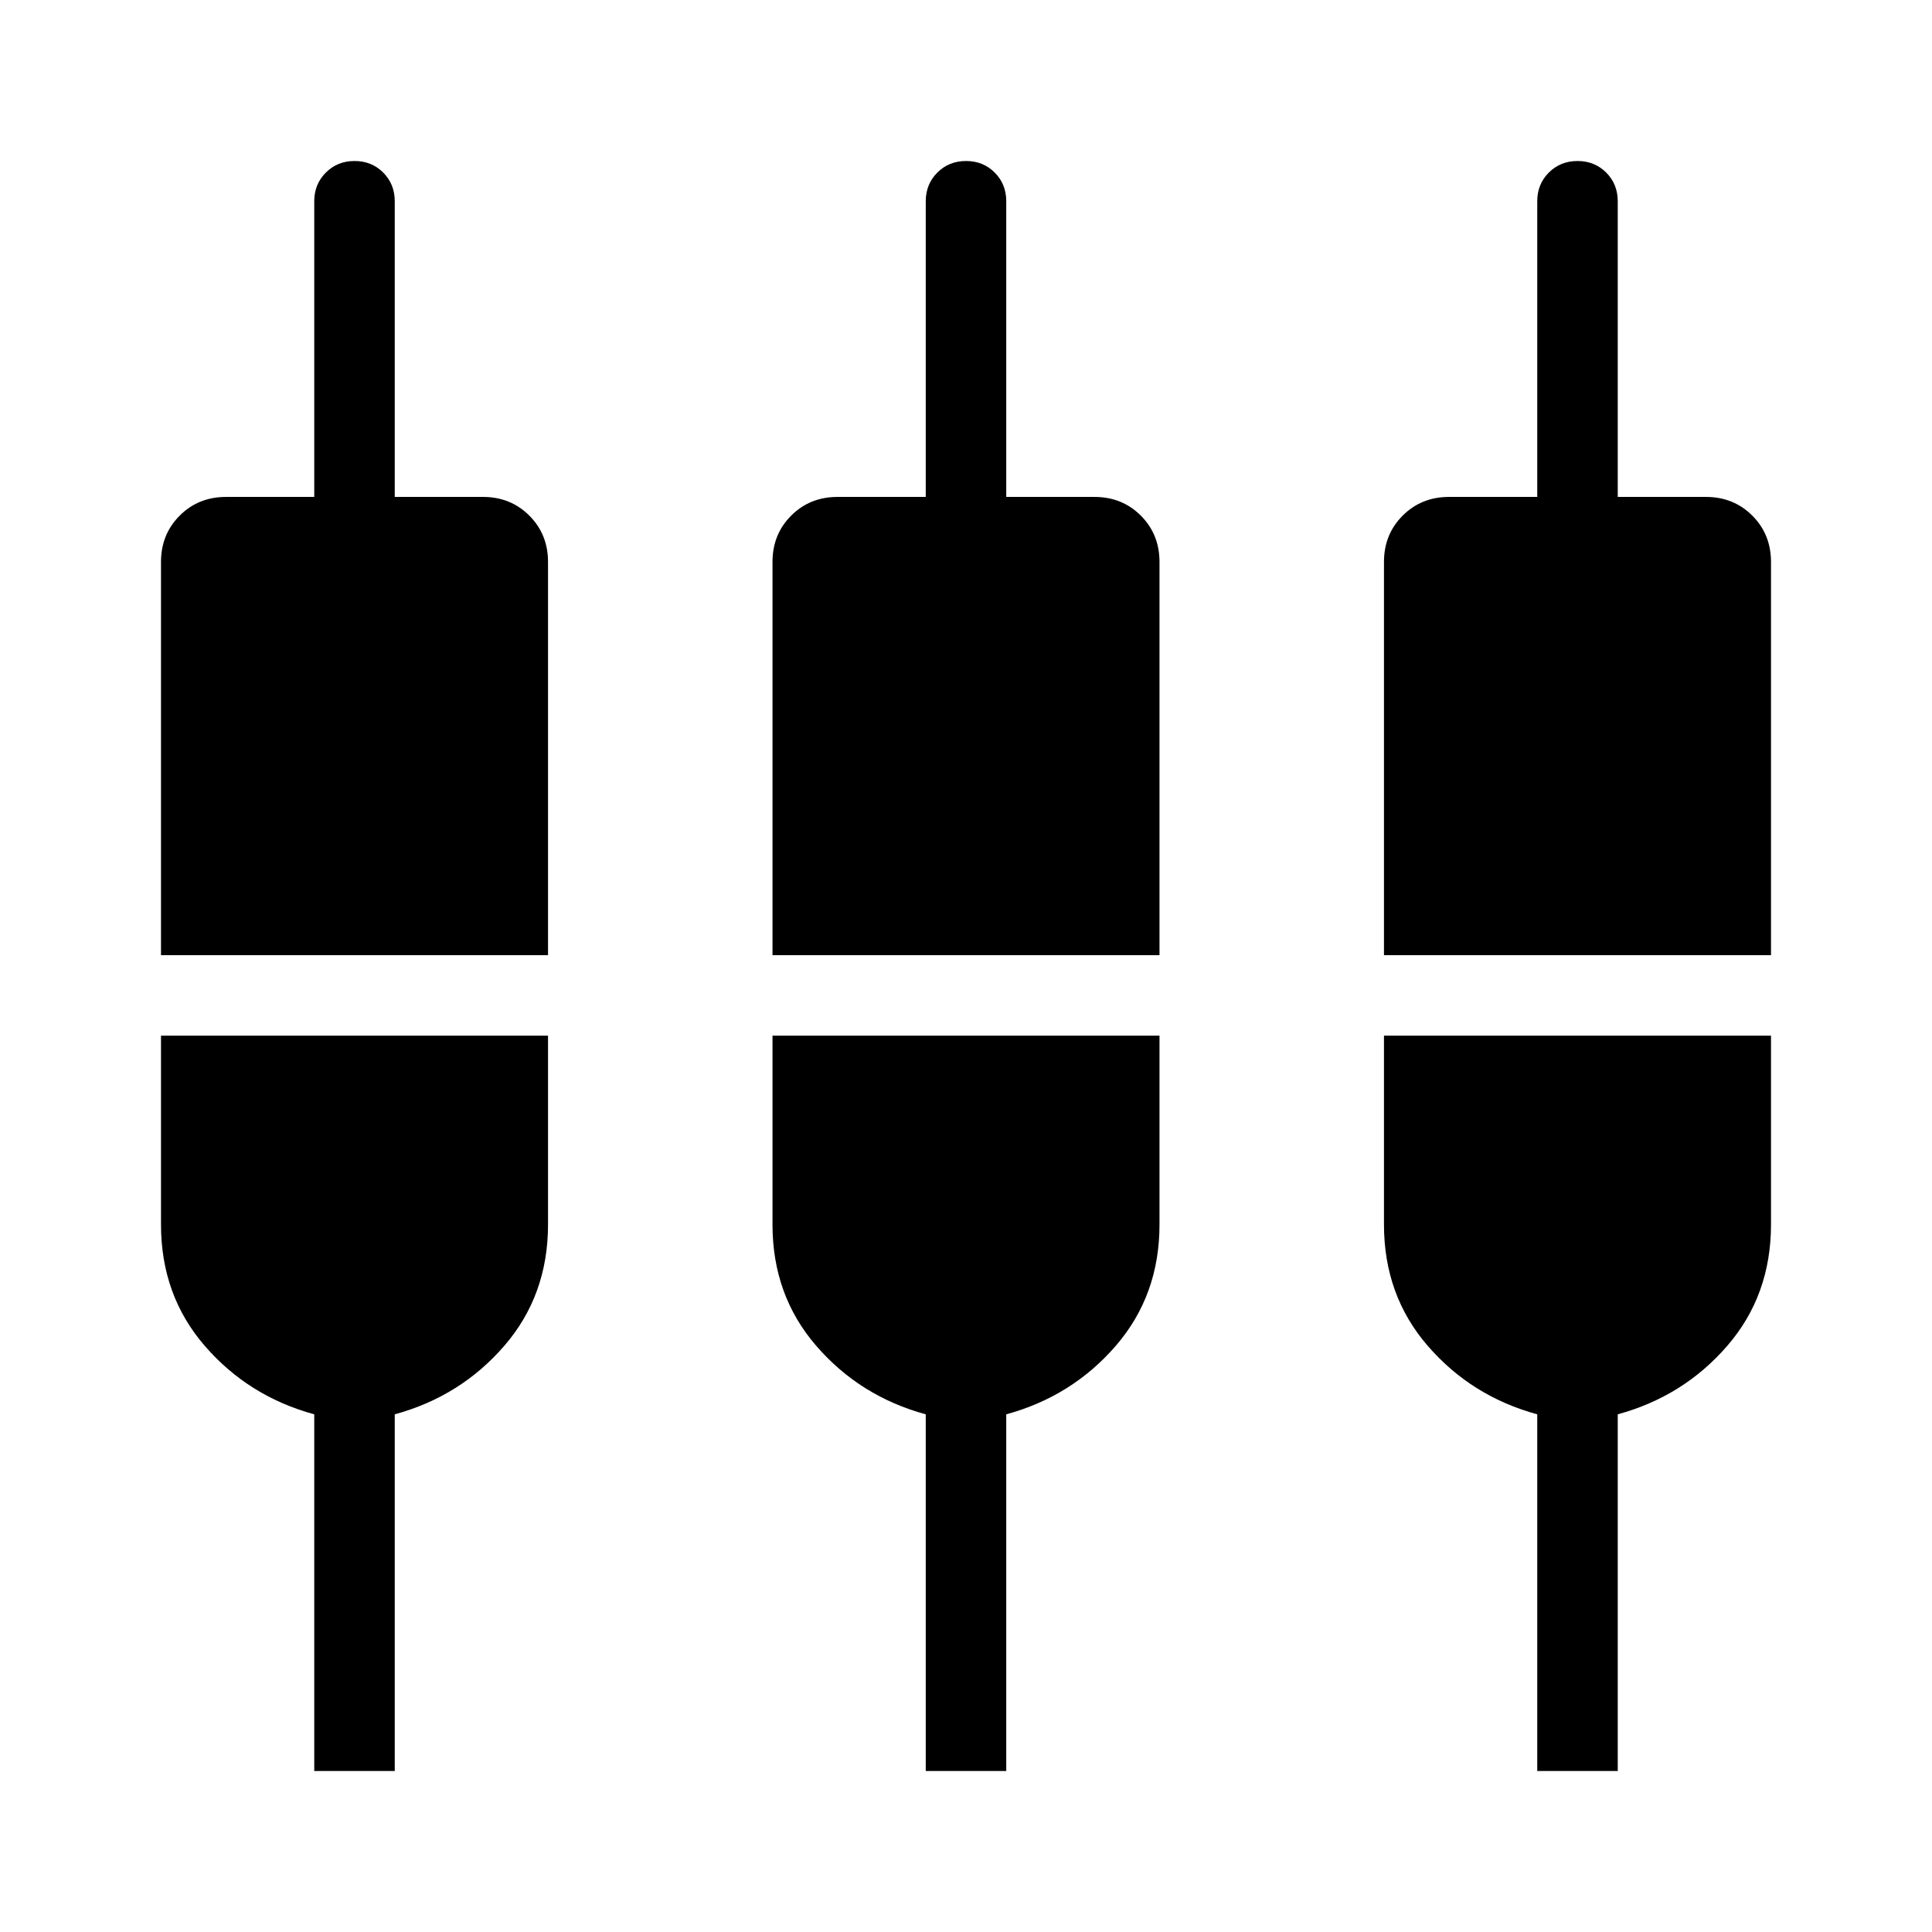 <svg xmlns="http://www.w3.org/2000/svg" height="24" viewBox="0 -960 960 960" width="24"><path d="M156.15-80v-177.23q-32.69-8.92-54.42-34.04Q80-316.38 80-351.54v-93.84h192.31v93.84q0 35.16-21.73 60.27-21.73 25.12-54.43 34.04V-80h-40ZM460-80v-177.23q-32.69-8.92-54.42-34.04-21.73-25.11-21.73-60.27v-93.84h192.3v93.84q0 35.16-21.73 60.27-21.73 25.12-54.42 34.04V-80h-40Zm303.85 0v-177.23q-32.7-8.92-54.43-34.04-21.73-25.11-21.73-60.27v-93.84H880v93.84q0 35.16-21.73 60.27-21.73 25.12-54.42 34.04V-80h-40ZM80-485.38v-195.39q0-13.73 9.29-23.02t23.02-9.29h43.84V-860q0-8.5 5.76-14.25t14.27-5.75q8.51 0 14.24 5.75t5.73 14.25v146.92H240q13.73 0 23.02 9.29t9.29 23.02v195.39H80Zm303.85 0v-195.39q0-13.73 9.28-23.02 9.29-9.29 23.02-9.29H460V-860q0-8.5 5.76-14.25t14.27-5.75q8.51 0 14.24 5.75T500-860v146.92h43.85q13.73 0 23.02 9.29 9.28 9.29 9.28 23.02v195.39h-192.3Zm303.84 0v-195.39q0-13.73 9.29-23.02t23.02-9.29h43.85V-860q0-8.5 5.75-14.25 5.76-5.75 14.27-5.75t14.25 5.75q5.73 5.75 5.73 14.25v146.92h43.84q13.73 0 23.02 9.29t9.29 23.02v195.39H687.69Z"/></svg>